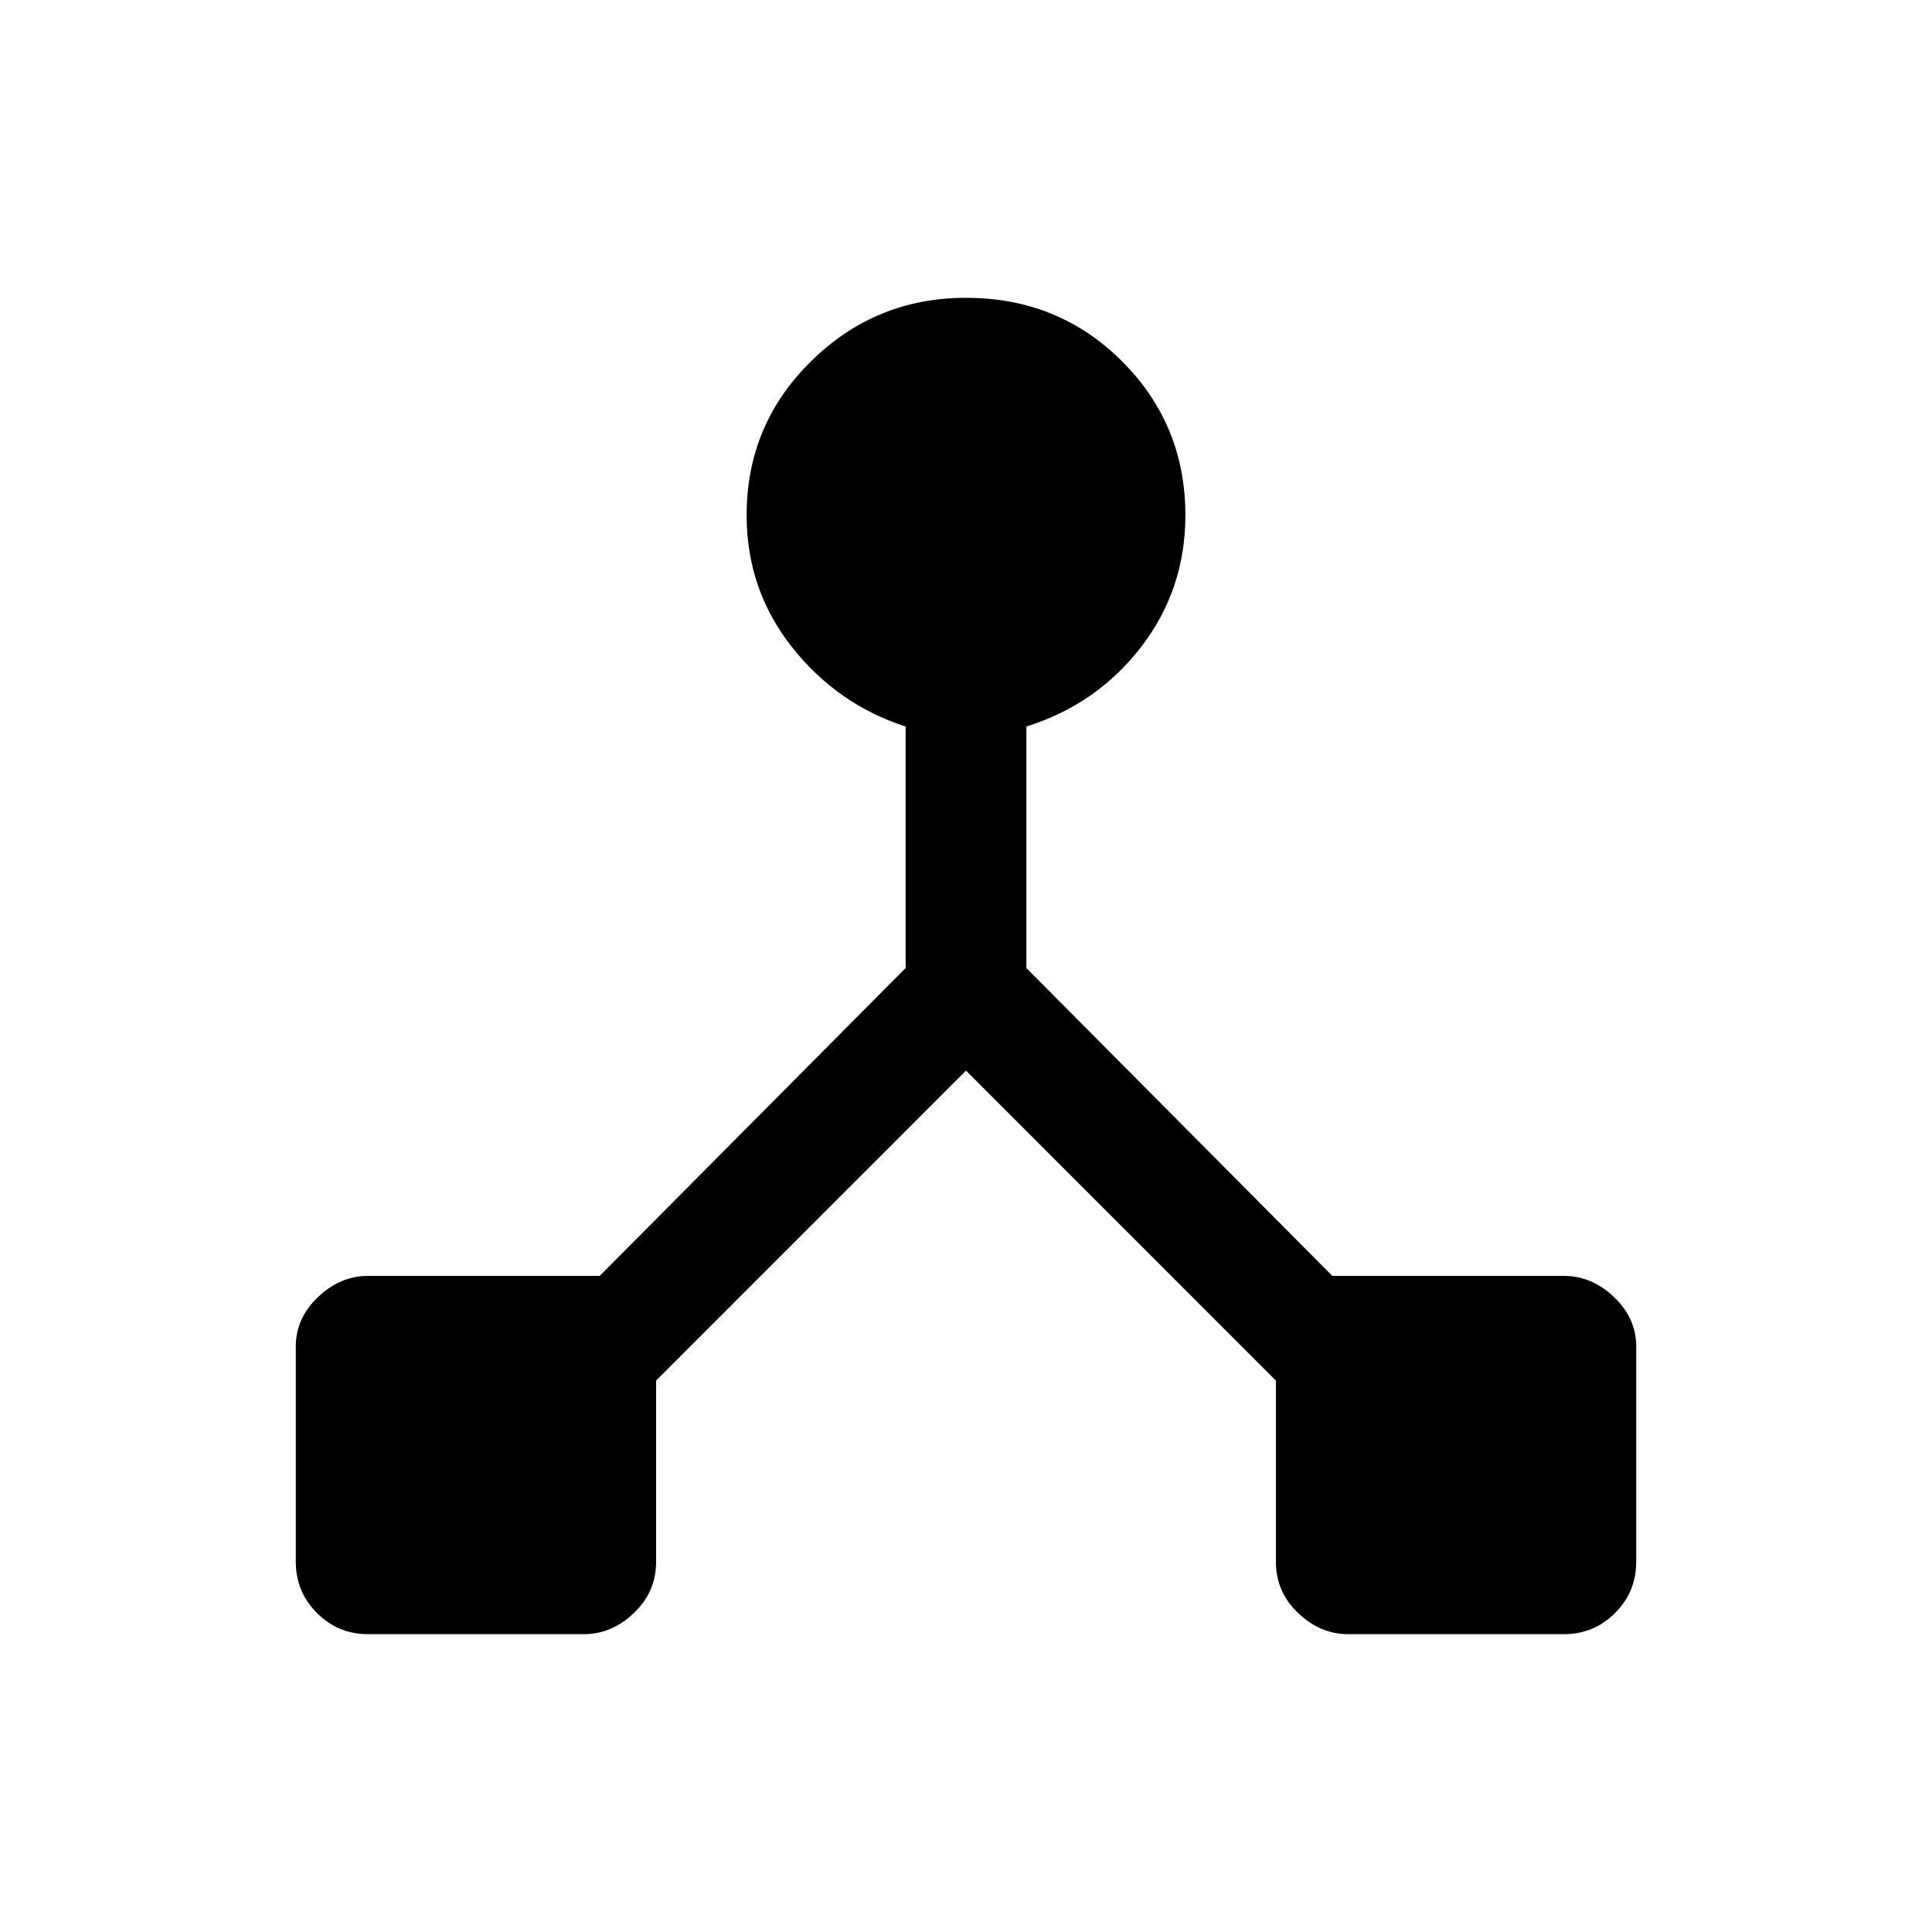 <svg xmlns="http://www.w3.org/2000/svg" height="20" width="20"><path d="M3.812 16.917q-.312 0-.531-.219-.219-.219-.219-.531v-2.229q0-.292.23-.511.229-.219.52-.219h2.396l3.167-3.187v-2.5q-.708-.229-1.177-.823-.469-.594-.469-1.365 0-.937.667-1.593.666-.657 1.604-.657.958 0 1.615.657.656.656.656 1.593 0 .771-.459 1.365-.458.594-1.187.823v2.5l3.167 3.187h2.396q.291 0 .52.219.23.219.23.511v2.229q0 .312-.219.531-.219.219-.531.219h-2.23q-.291 0-.52-.219-.23-.219-.23-.531v-1.875L10 11.083l-3.208 3.209v1.875q0 .312-.23.531-.229.219-.52.219Z"/></svg>